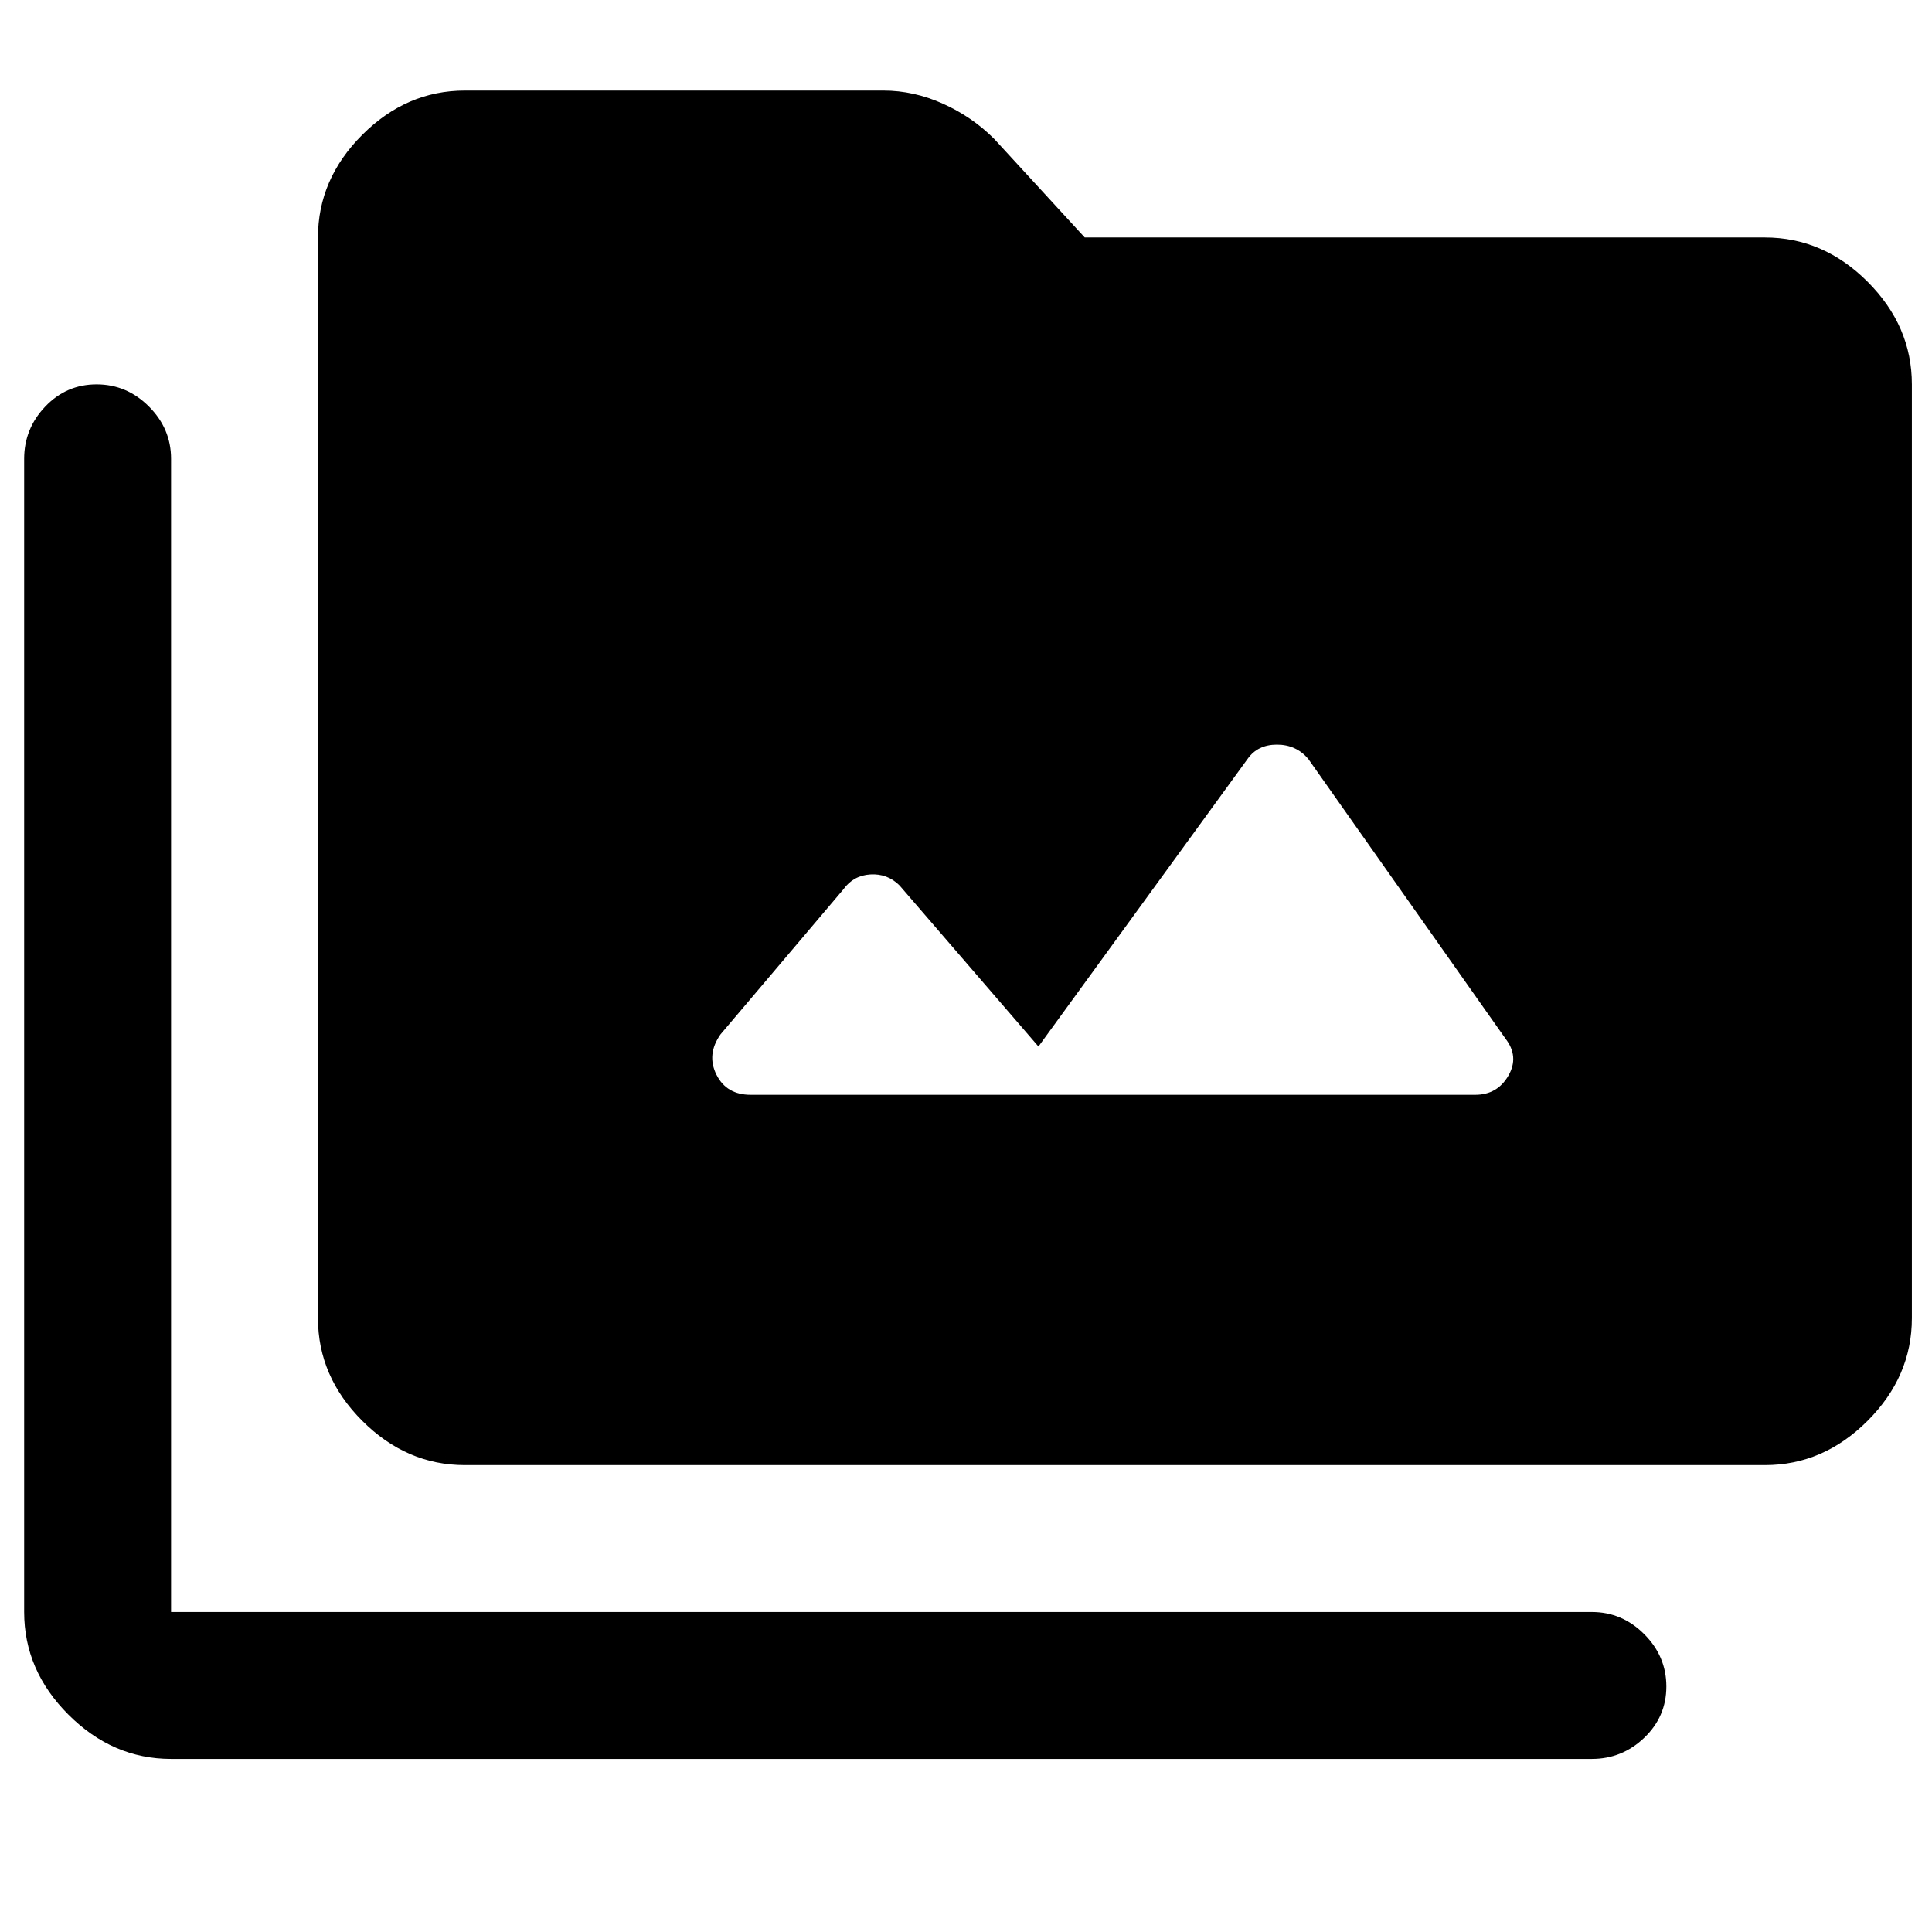 <svg xmlns="http://www.w3.org/2000/svg" height="48" width="48"><path d="M11.55 36.4Q10.1 36.4 9 35.3Q7.9 34.2 7.9 32.75V5.9Q7.9 4.45 9 3.35Q10.1 2.25 11.55 2.25H21.95Q22.7 2.25 23.425 2.575Q24.15 2.9 24.7 3.45L26.95 5.9H43.85Q45.3 5.9 46.4 7Q47.5 8.1 47.5 9.55V32.75Q47.5 34.2 46.4 35.3Q45.3 36.4 43.85 36.4ZM4.25 43.7Q2.8 43.7 1.7 42.6Q0.6 41.5 0.6 40.05V11.4Q0.6 10.65 1.125 10.1Q1.65 9.55 2.4 9.55Q3.15 9.55 3.7 10.1Q4.25 10.65 4.25 11.4V40.05Q4.25 40.05 4.25 40.05Q4.25 40.05 4.25 40.05H39.55Q40.3 40.05 40.85 40.6Q41.4 41.15 41.4 41.9Q41.4 42.65 40.85 43.175Q40.3 43.7 39.55 43.7ZM18.65 27.2H36.65Q37.2 27.2 37.475 26.725Q37.75 26.25 37.4 25.8L32.5 18.85Q32.2 18.5 31.725 18.5Q31.25 18.5 31 18.85L25.8 26L22.35 22Q22.05 21.7 21.625 21.725Q21.2 21.75 20.95 22.1L17.9 25.7Q17.55 26.2 17.8 26.7Q18.05 27.2 18.65 27.2Z"/></svg>